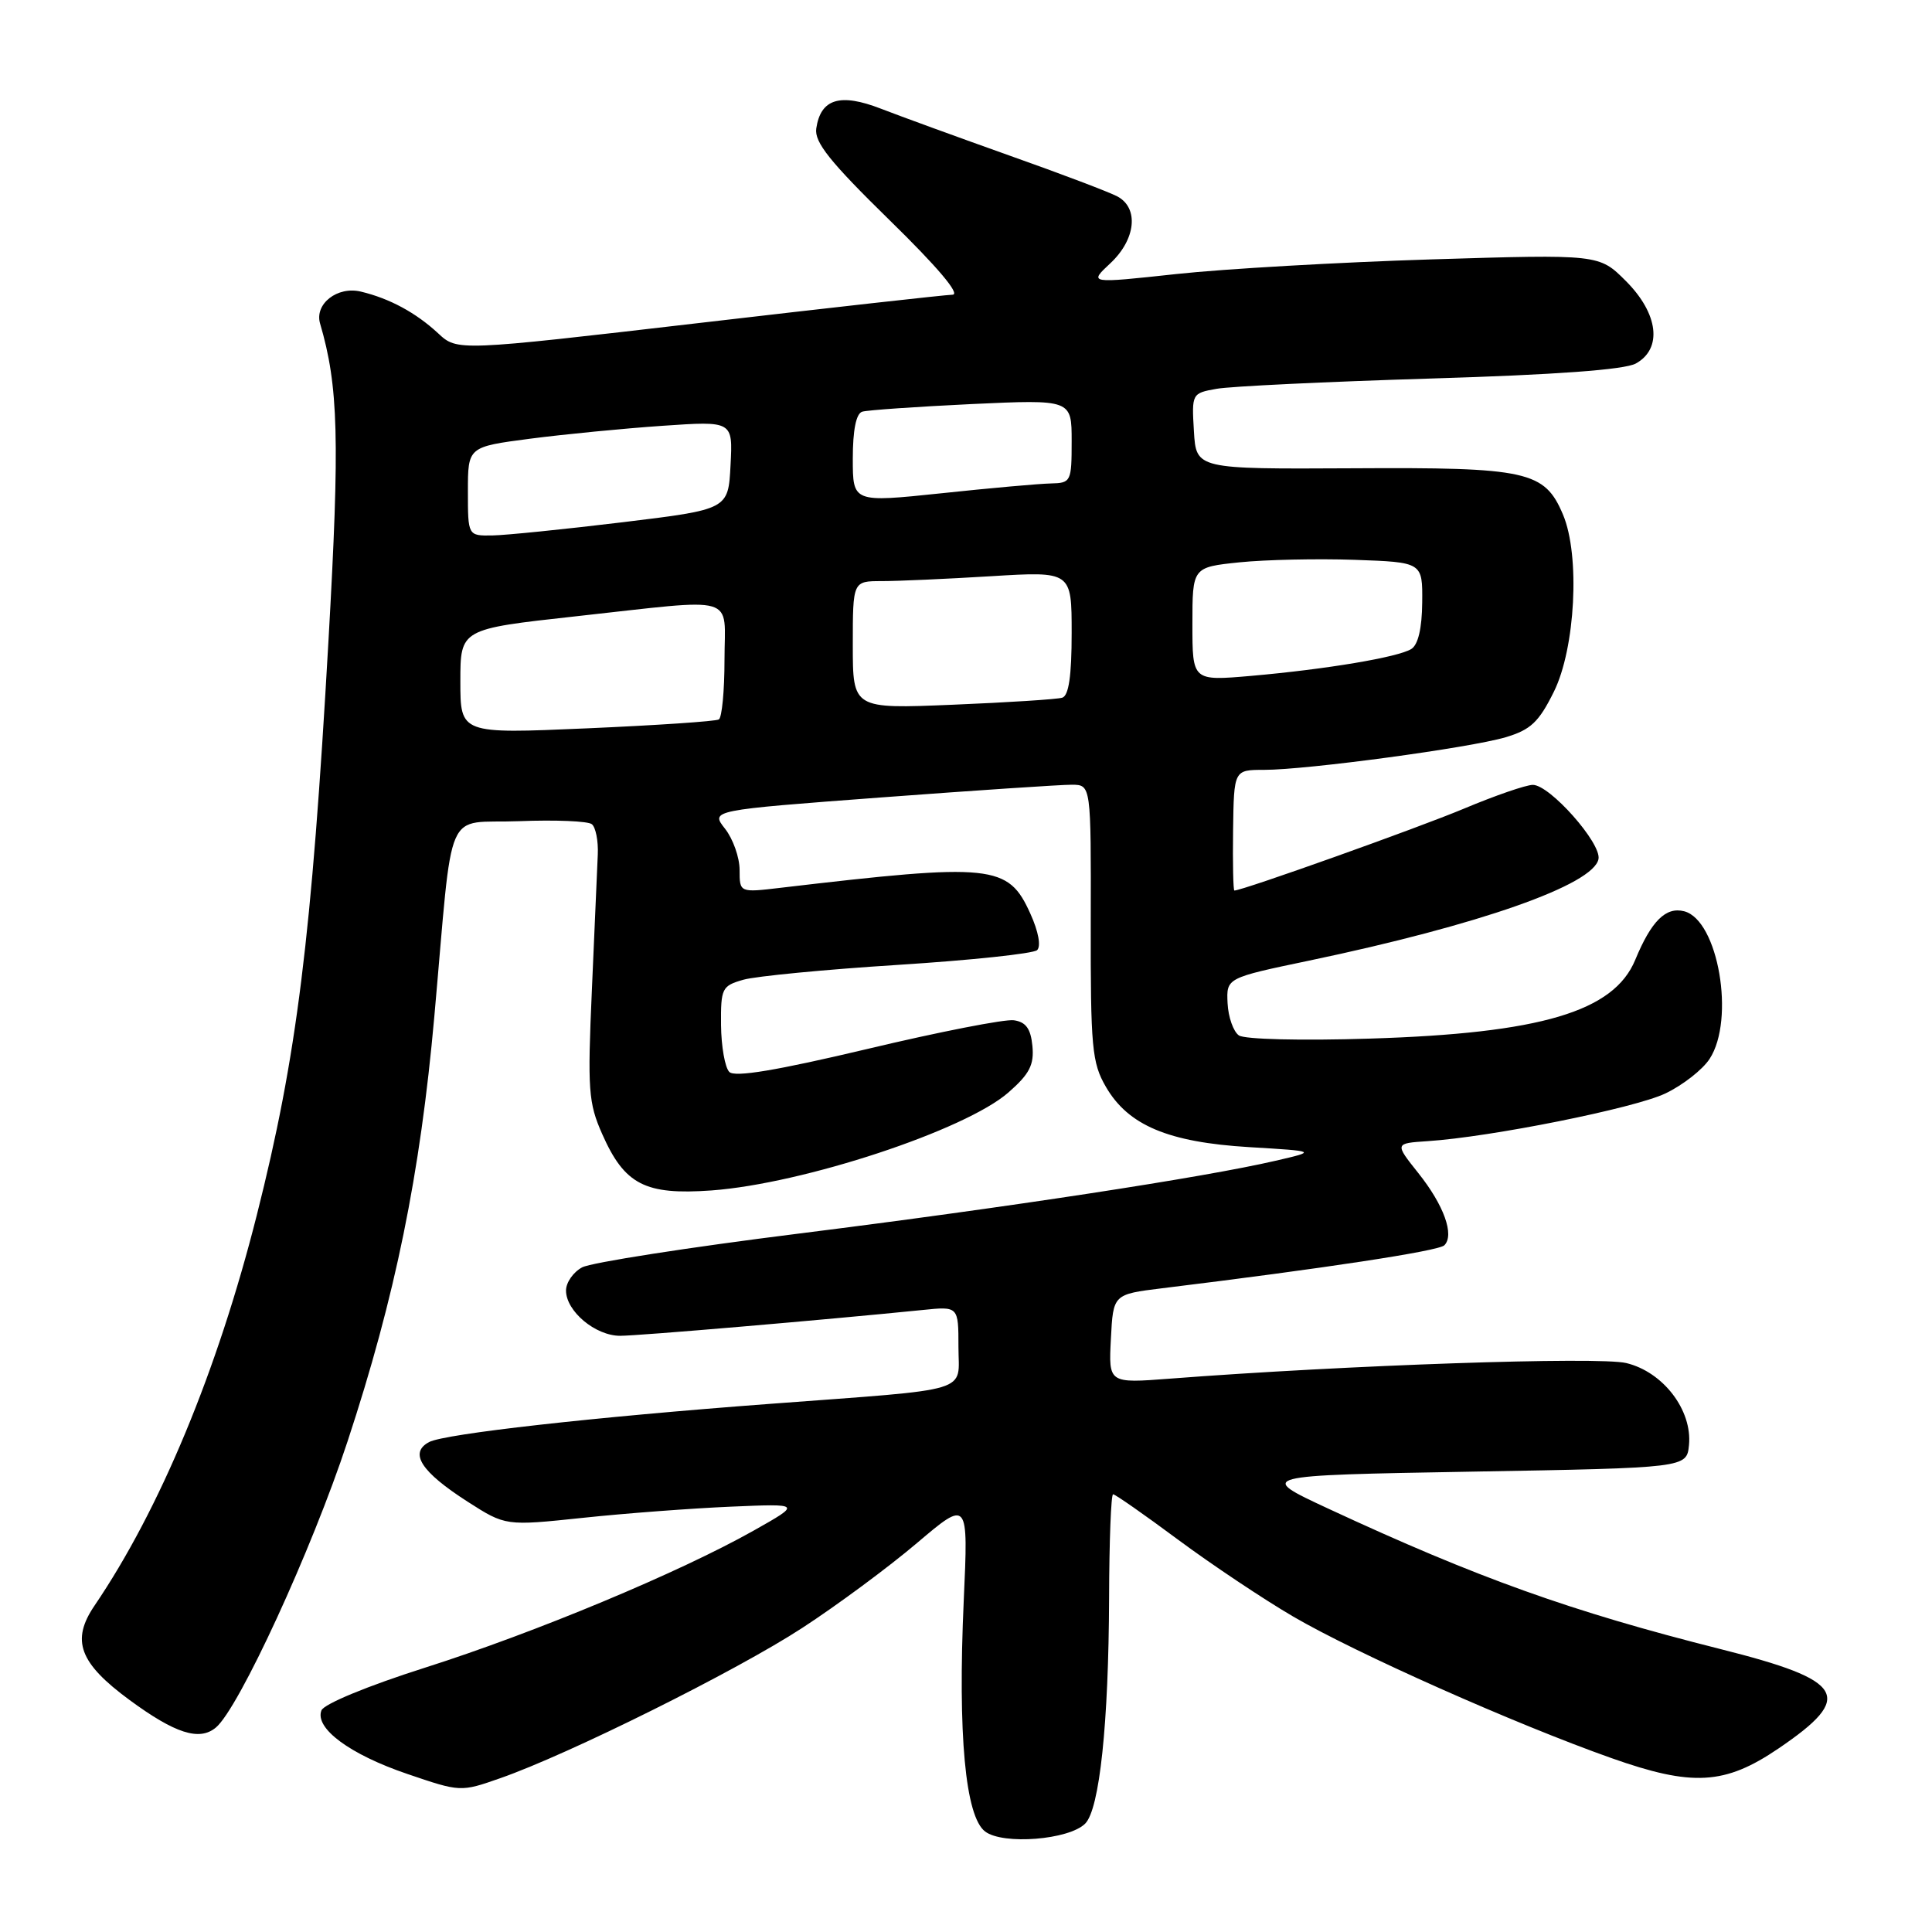 <?xml version="1.0" encoding="UTF-8" standalone="no"?>
<!DOCTYPE svg PUBLIC "-//W3C//DTD SVG 1.1//EN" "http://www.w3.org/Graphics/SVG/1.1/DTD/svg11.dtd" >
<svg xmlns="http://www.w3.org/2000/svg" xmlns:xlink="http://www.w3.org/1999/xlink" version="1.1" viewBox="0 0 256 256">
 <g >
 <path fill="currentColor"
d=" M 143.79 241.64 C 145.70 239.73 146.90 228.38 146.96 211.75 C 146.98 204.19 147.22 198.00 147.49 198.00 C 147.77 198.00 151.65 200.71 156.12 204.03 C 160.60 207.35 167.45 211.92 171.35 214.20 C 179.69 219.07 200.75 228.44 213.50 232.95 C 224.25 236.76 228.55 236.51 235.65 231.69 C 245.80 224.80 244.56 222.68 227.93 218.50 C 208.12 213.51 195.74 209.07 176.02 199.91 C 166.54 195.50 166.54 195.50 195.02 195.00 C 223.50 194.50 223.50 194.50 223.80 191.47 C 224.25 186.85 220.37 181.78 215.48 180.61 C 211.81 179.74 178.38 180.88 155.00 182.68 C 146.89 183.30 146.89 183.30 147.20 177.40 C 147.50 171.50 147.50 171.50 154.00 170.70 C 175.41 168.08 190.61 165.77 191.38 165.01 C 192.75 163.65 191.33 159.69 187.92 155.42 C 184.80 151.50 184.80 151.50 189.15 151.21 C 197.56 150.66 216.55 146.85 220.67 144.89 C 222.96 143.80 225.60 141.74 226.53 140.31 C 229.94 135.10 227.68 121.93 223.17 120.75 C 220.73 120.12 218.81 122.03 216.68 127.18 C 213.85 134.04 204.16 136.92 181.50 137.62 C 172.42 137.91 164.92 137.72 164.16 137.20 C 163.43 136.69 162.75 134.77 162.66 132.93 C 162.50 129.58 162.50 129.58 173.50 127.28 C 196.03 122.56 211.18 117.23 211.81 113.82 C 212.20 111.72 205.36 104.00 203.11 104.00 C 202.21 104.00 198.10 105.42 193.98 107.15 C 187.93 109.69 164.65 118.00 163.56 118.00 C 163.41 118.00 163.33 114.40 163.39 110.00 C 163.50 102.01 163.50 102.01 167.50 102.01 C 173.18 102.01 194.74 99.10 199.50 97.69 C 202.82 96.70 203.90 95.69 205.89 91.67 C 208.75 85.91 209.39 73.61 207.11 68.20 C 204.67 62.41 202.41 61.91 179.23 62.05 C 158.50 62.16 158.50 62.16 158.20 57.14 C 157.90 52.16 157.93 52.10 161.20 51.52 C 163.01 51.19 175.75 50.58 189.50 50.16 C 206.13 49.66 215.25 48.99 216.75 48.17 C 220.31 46.21 219.76 41.56 215.44 37.24 C 211.89 33.69 211.89 33.69 189.69 34.37 C 177.49 34.75 162.27 35.62 155.88 36.31 C 144.25 37.57 144.25 37.57 147.13 34.88 C 150.50 31.73 150.94 27.57 148.06 26.03 C 147.00 25.46 140.59 23.03 133.81 20.63 C 127.04 18.22 119.35 15.42 116.72 14.40 C 111.31 12.30 108.74 13.09 108.16 17.02 C 107.89 18.84 109.97 21.44 117.87 29.17 C 124.23 35.38 127.30 39.02 126.22 39.05 C 125.27 39.07 110.12 40.76 92.55 42.81 C 60.59 46.53 60.59 46.53 58.05 44.16 C 55.10 41.43 51.63 39.55 47.82 38.64 C 44.70 37.89 41.66 40.27 42.41 42.86 C 44.85 51.17 45.04 58.18 43.53 84.79 C 41.28 124.41 39.34 139.98 34.03 161.00 C 28.80 181.68 21.19 200.00 12.52 212.76 C 9.39 217.37 10.50 220.36 17.18 225.27 C 23.21 229.70 26.42 230.73 28.60 228.91 C 31.64 226.39 41.32 205.37 46.05 191.00 C 52.37 171.83 55.68 155.63 57.55 134.70 C 60.12 105.96 58.72 109.20 68.80 108.81 C 73.59 108.62 77.92 108.80 78.42 109.21 C 78.93 109.61 79.29 111.42 79.21 113.22 C 79.14 115.03 78.79 123.08 78.43 131.11 C 77.84 144.42 77.96 146.13 79.80 150.28 C 82.76 156.97 85.48 158.37 94.27 157.74 C 106.44 156.85 127.92 149.76 133.63 144.75 C 136.42 142.31 137.04 141.09 136.80 138.60 C 136.58 136.31 135.94 135.42 134.34 135.19 C 133.16 135.02 124.42 136.73 114.94 138.99 C 102.88 141.85 97.37 142.77 96.64 142.04 C 96.06 141.46 95.57 138.66 95.54 135.83 C 95.50 130.94 95.66 130.63 98.50 129.82 C 100.15 129.35 109.38 128.46 119.00 127.85 C 128.62 127.24 136.91 126.36 137.42 125.90 C 137.96 125.40 137.61 123.45 136.53 121.07 C 133.59 114.54 131.55 114.33 103.41 117.64 C 98.00 118.28 98.00 118.28 98.00 115.27 C 98.00 113.62 97.13 111.16 96.07 109.81 C 94.14 107.36 94.14 107.36 116.82 105.66 C 129.29 104.73 140.64 103.97 142.03 103.98 C 144.57 104.00 144.57 104.00 144.53 122.25 C 144.50 138.80 144.69 140.83 146.53 144.00 C 149.49 149.12 154.80 151.35 165.50 152.00 C 174.50 152.54 174.50 152.54 169.00 153.81 C 159.48 156.02 133.48 159.99 105.89 163.45 C 91.25 165.28 78.31 167.30 77.14 167.93 C 75.96 168.56 75.00 169.94 75.00 171.00 C 75.00 173.74 78.89 177.00 82.17 177.00 C 84.63 177.00 108.97 174.92 122.25 173.58 C 127.00 173.09 127.00 173.09 127.00 178.48 C 127.00 184.66 129.30 183.97 102.00 186.02 C 78.73 187.76 58.89 189.99 56.86 191.08 C 54.17 192.51 55.79 195.02 61.96 198.98 C 66.99 202.20 66.99 202.20 77.24 201.12 C 82.88 200.52 91.71 199.86 96.85 199.64 C 106.20 199.24 106.20 199.24 99.85 202.82 C 90.04 208.35 70.86 216.35 56.33 220.97 C 48.75 223.38 42.91 225.79 42.59 226.64 C 41.68 229.01 46.36 232.47 53.98 235.06 C 61.00 237.45 61.04 237.46 66.26 235.63 C 75.31 232.48 97.60 221.39 106.30 215.71 C 110.90 212.72 117.73 207.66 121.48 204.48 C 128.31 198.69 128.31 198.69 127.70 212.09 C 126.90 229.86 127.91 240.72 130.54 242.69 C 132.92 244.48 141.64 243.79 143.79 241.64 Z  M 61.00 90.29 C 61.00 83.35 61.00 83.35 76.25 81.67 C 98.13 79.27 96.00 78.65 96.00 87.44 C 96.00 91.53 95.66 95.08 95.25 95.33 C 94.84 95.58 86.96 96.11 77.75 96.51 C 61.00 97.24 61.00 97.24 61.00 90.29 Z  M 113.00 85.47 C 113.00 77.00 113.00 77.00 116.84 77.00 C 118.96 77.00 125.48 76.71 131.34 76.35 C 142.00 75.70 142.00 75.70 142.00 83.88 C 142.00 89.55 141.62 92.18 140.75 92.45 C 140.06 92.66 133.54 93.08 126.25 93.38 C 113.00 93.93 113.00 93.93 113.00 85.47 Z  M 158.00 82.70 C 158.00 75.16 158.00 75.16 164.25 74.51 C 167.69 74.16 174.55 74.01 179.50 74.18 C 188.50 74.50 188.50 74.50 188.45 79.82 C 188.42 83.26 187.91 85.44 187.00 86.00 C 185.23 87.09 175.78 88.68 165.75 89.56 C 158.00 90.23 158.00 90.23 158.00 82.70 Z  M 62.00 65.10 C 62.00 59.21 62.00 59.21 70.25 58.13 C 74.79 57.54 82.69 56.77 87.80 56.42 C 97.11 55.78 97.11 55.78 96.80 61.64 C 96.50 67.50 96.50 67.50 82.50 69.20 C 74.80 70.13 67.04 70.92 65.25 70.95 C 62.00 71.00 62.00 71.00 62.00 65.10 Z  M 113.00 60.77 C 113.00 56.98 113.44 54.80 114.25 54.55 C 114.94 54.34 121.46 53.89 128.75 53.54 C 142.00 52.93 142.00 52.93 142.00 58.46 C 142.00 63.82 141.91 64.00 139.25 64.06 C 137.74 64.09 131.21 64.67 124.75 65.36 C 113.00 66.59 113.00 66.59 113.00 60.77 Z "/>
</g>
</svg>